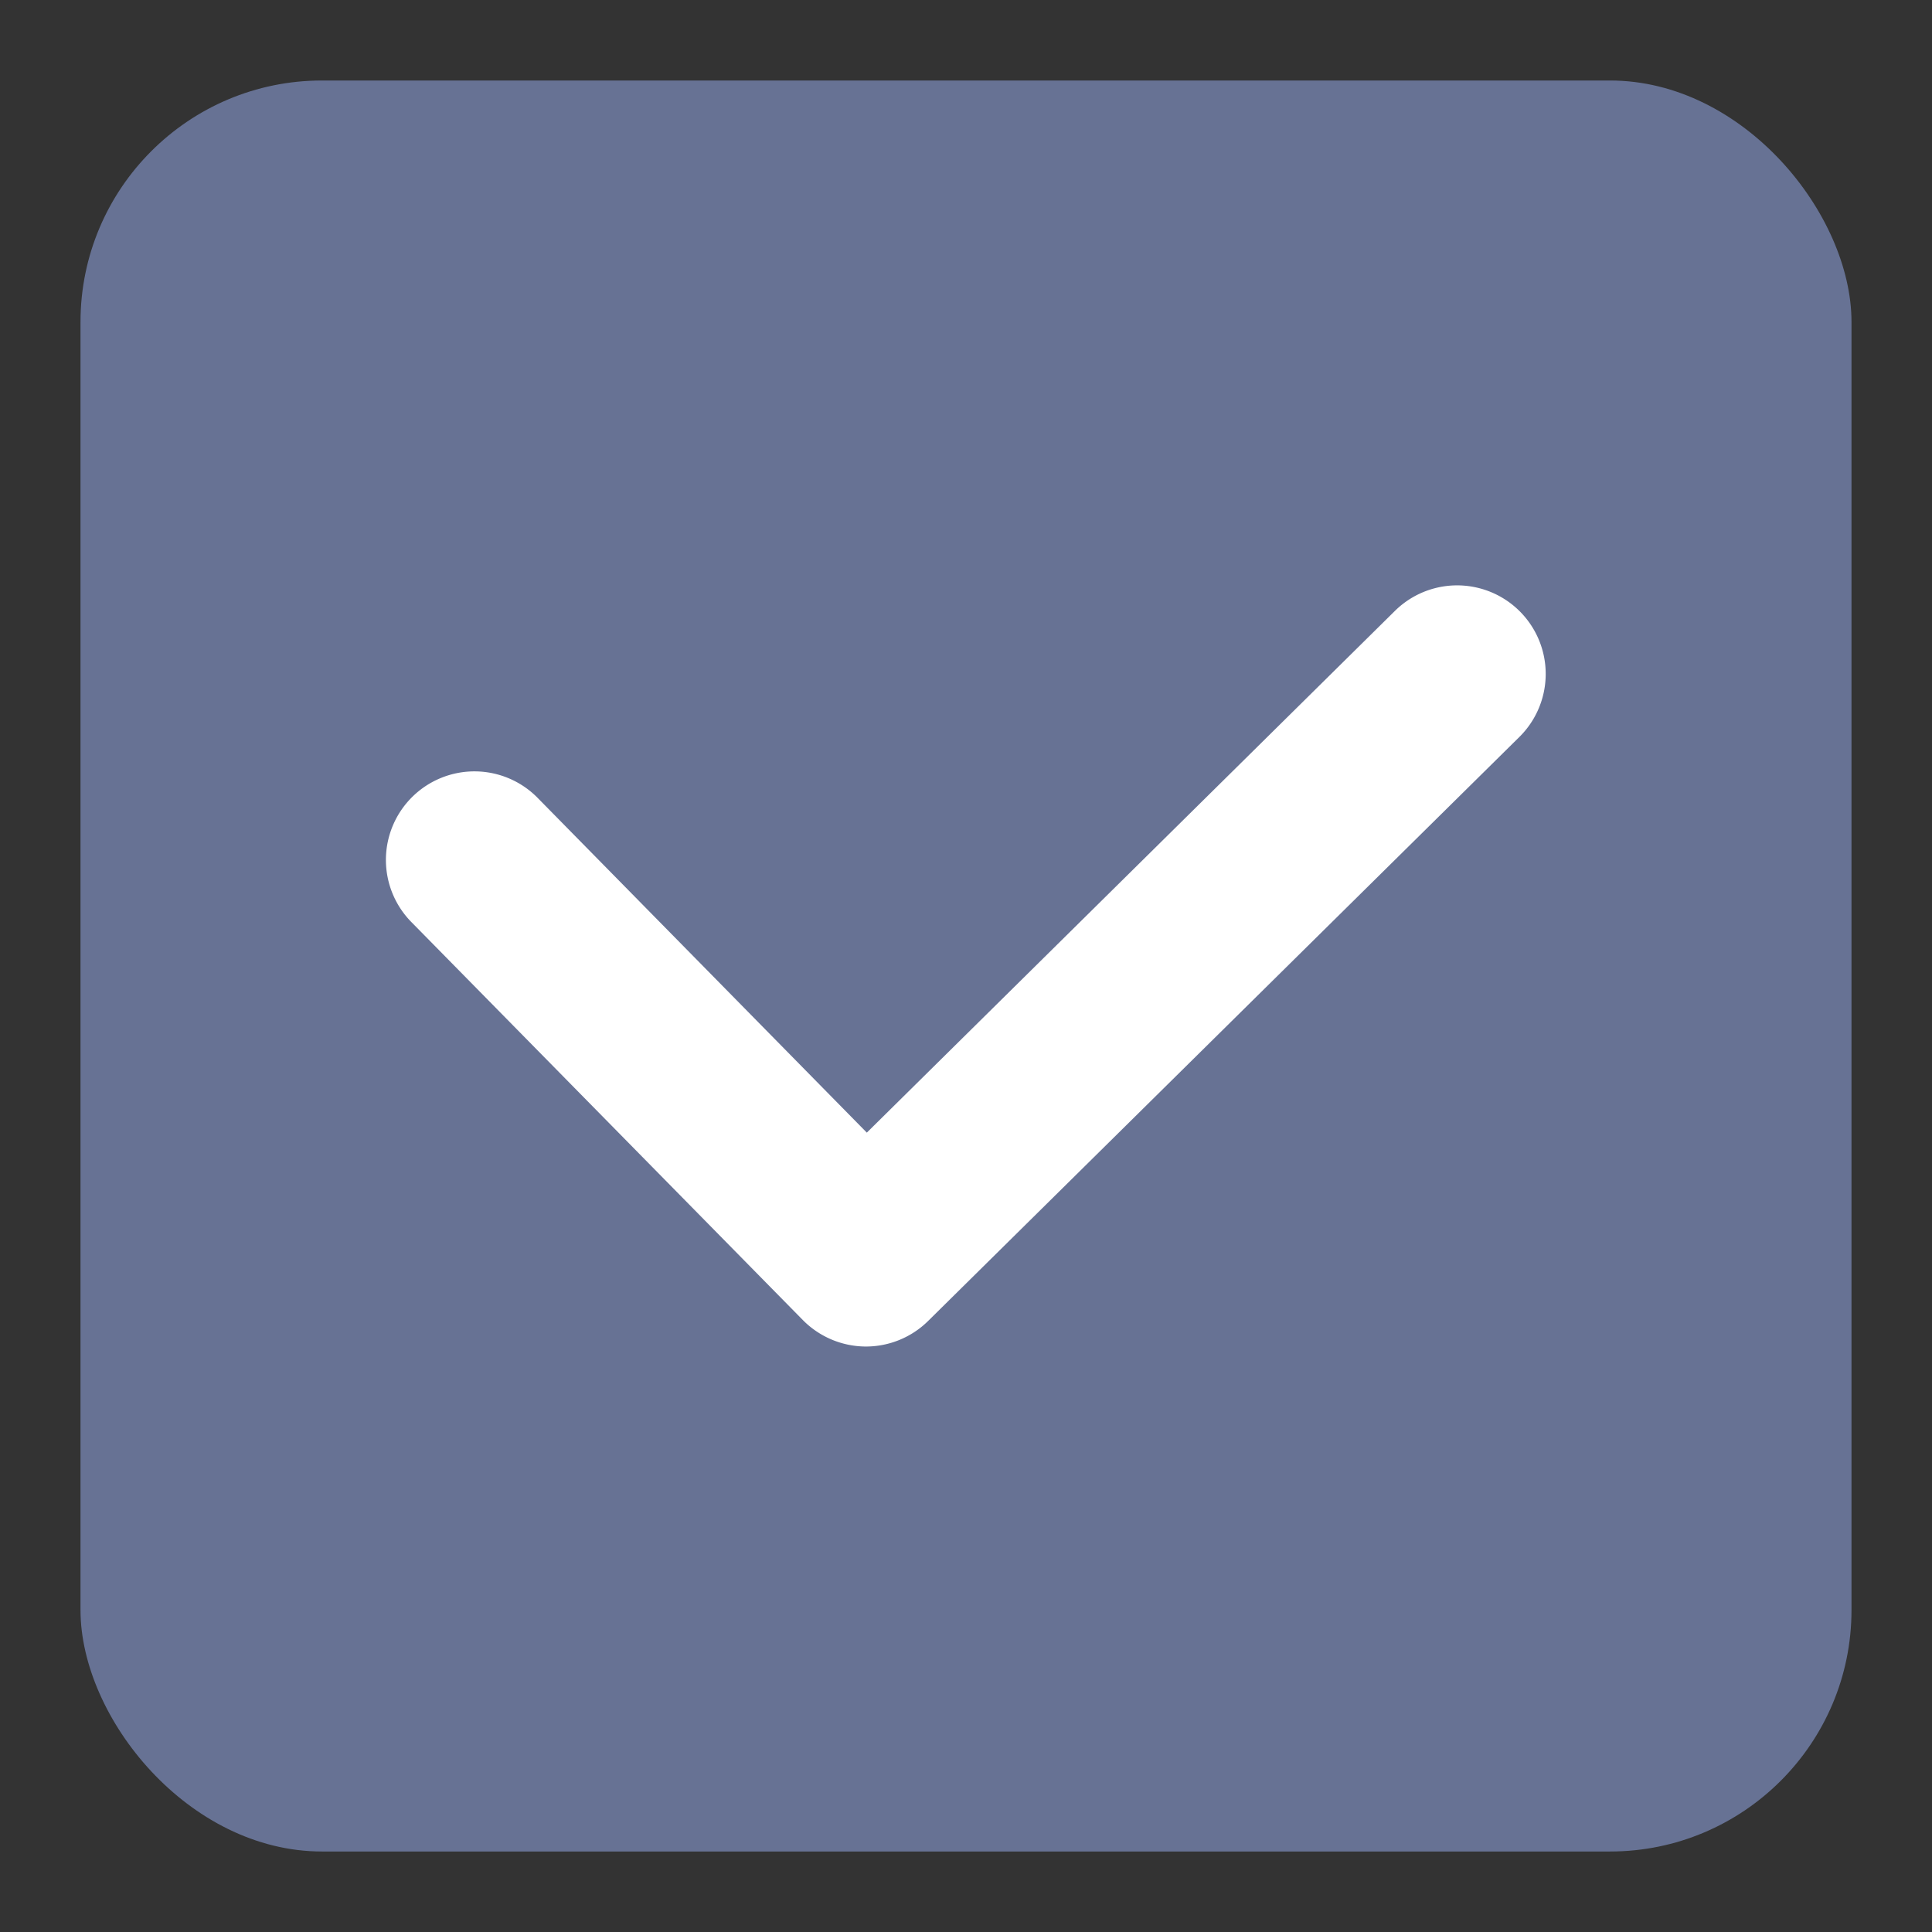<svg xmlns="http://www.w3.org/2000/svg" width="24" height="24" viewBox="0 0 24 24">
    <rect x="0" y="0" width="24" height="24" fill="#333333" stroke="none"/>
    <rect data-name="사각형 4669" width="22" height="22" rx="3" transform="translate(1 1)" style="fill:#677294"/>
    <path data-name="사각형 4562" style="fill:none" d="M0 0h24v24H0z"/>
    <path data-name="패스 5778" d="M176.3 392.456h-.008a1.105 1.105 0 0 1-.776-.329l-4.855-4.936a1.1 1.1 0 1 1 1.568-1.543l4.082 4.151 6.56-6.481a1.1 1.1 0 0 1 1.546 1.566l-7.344 7.254a1.1 1.1 0 0 1-.773.318z" transform="translate(-165.543 -375.729)" style="fill:#fff"/>
</svg>
